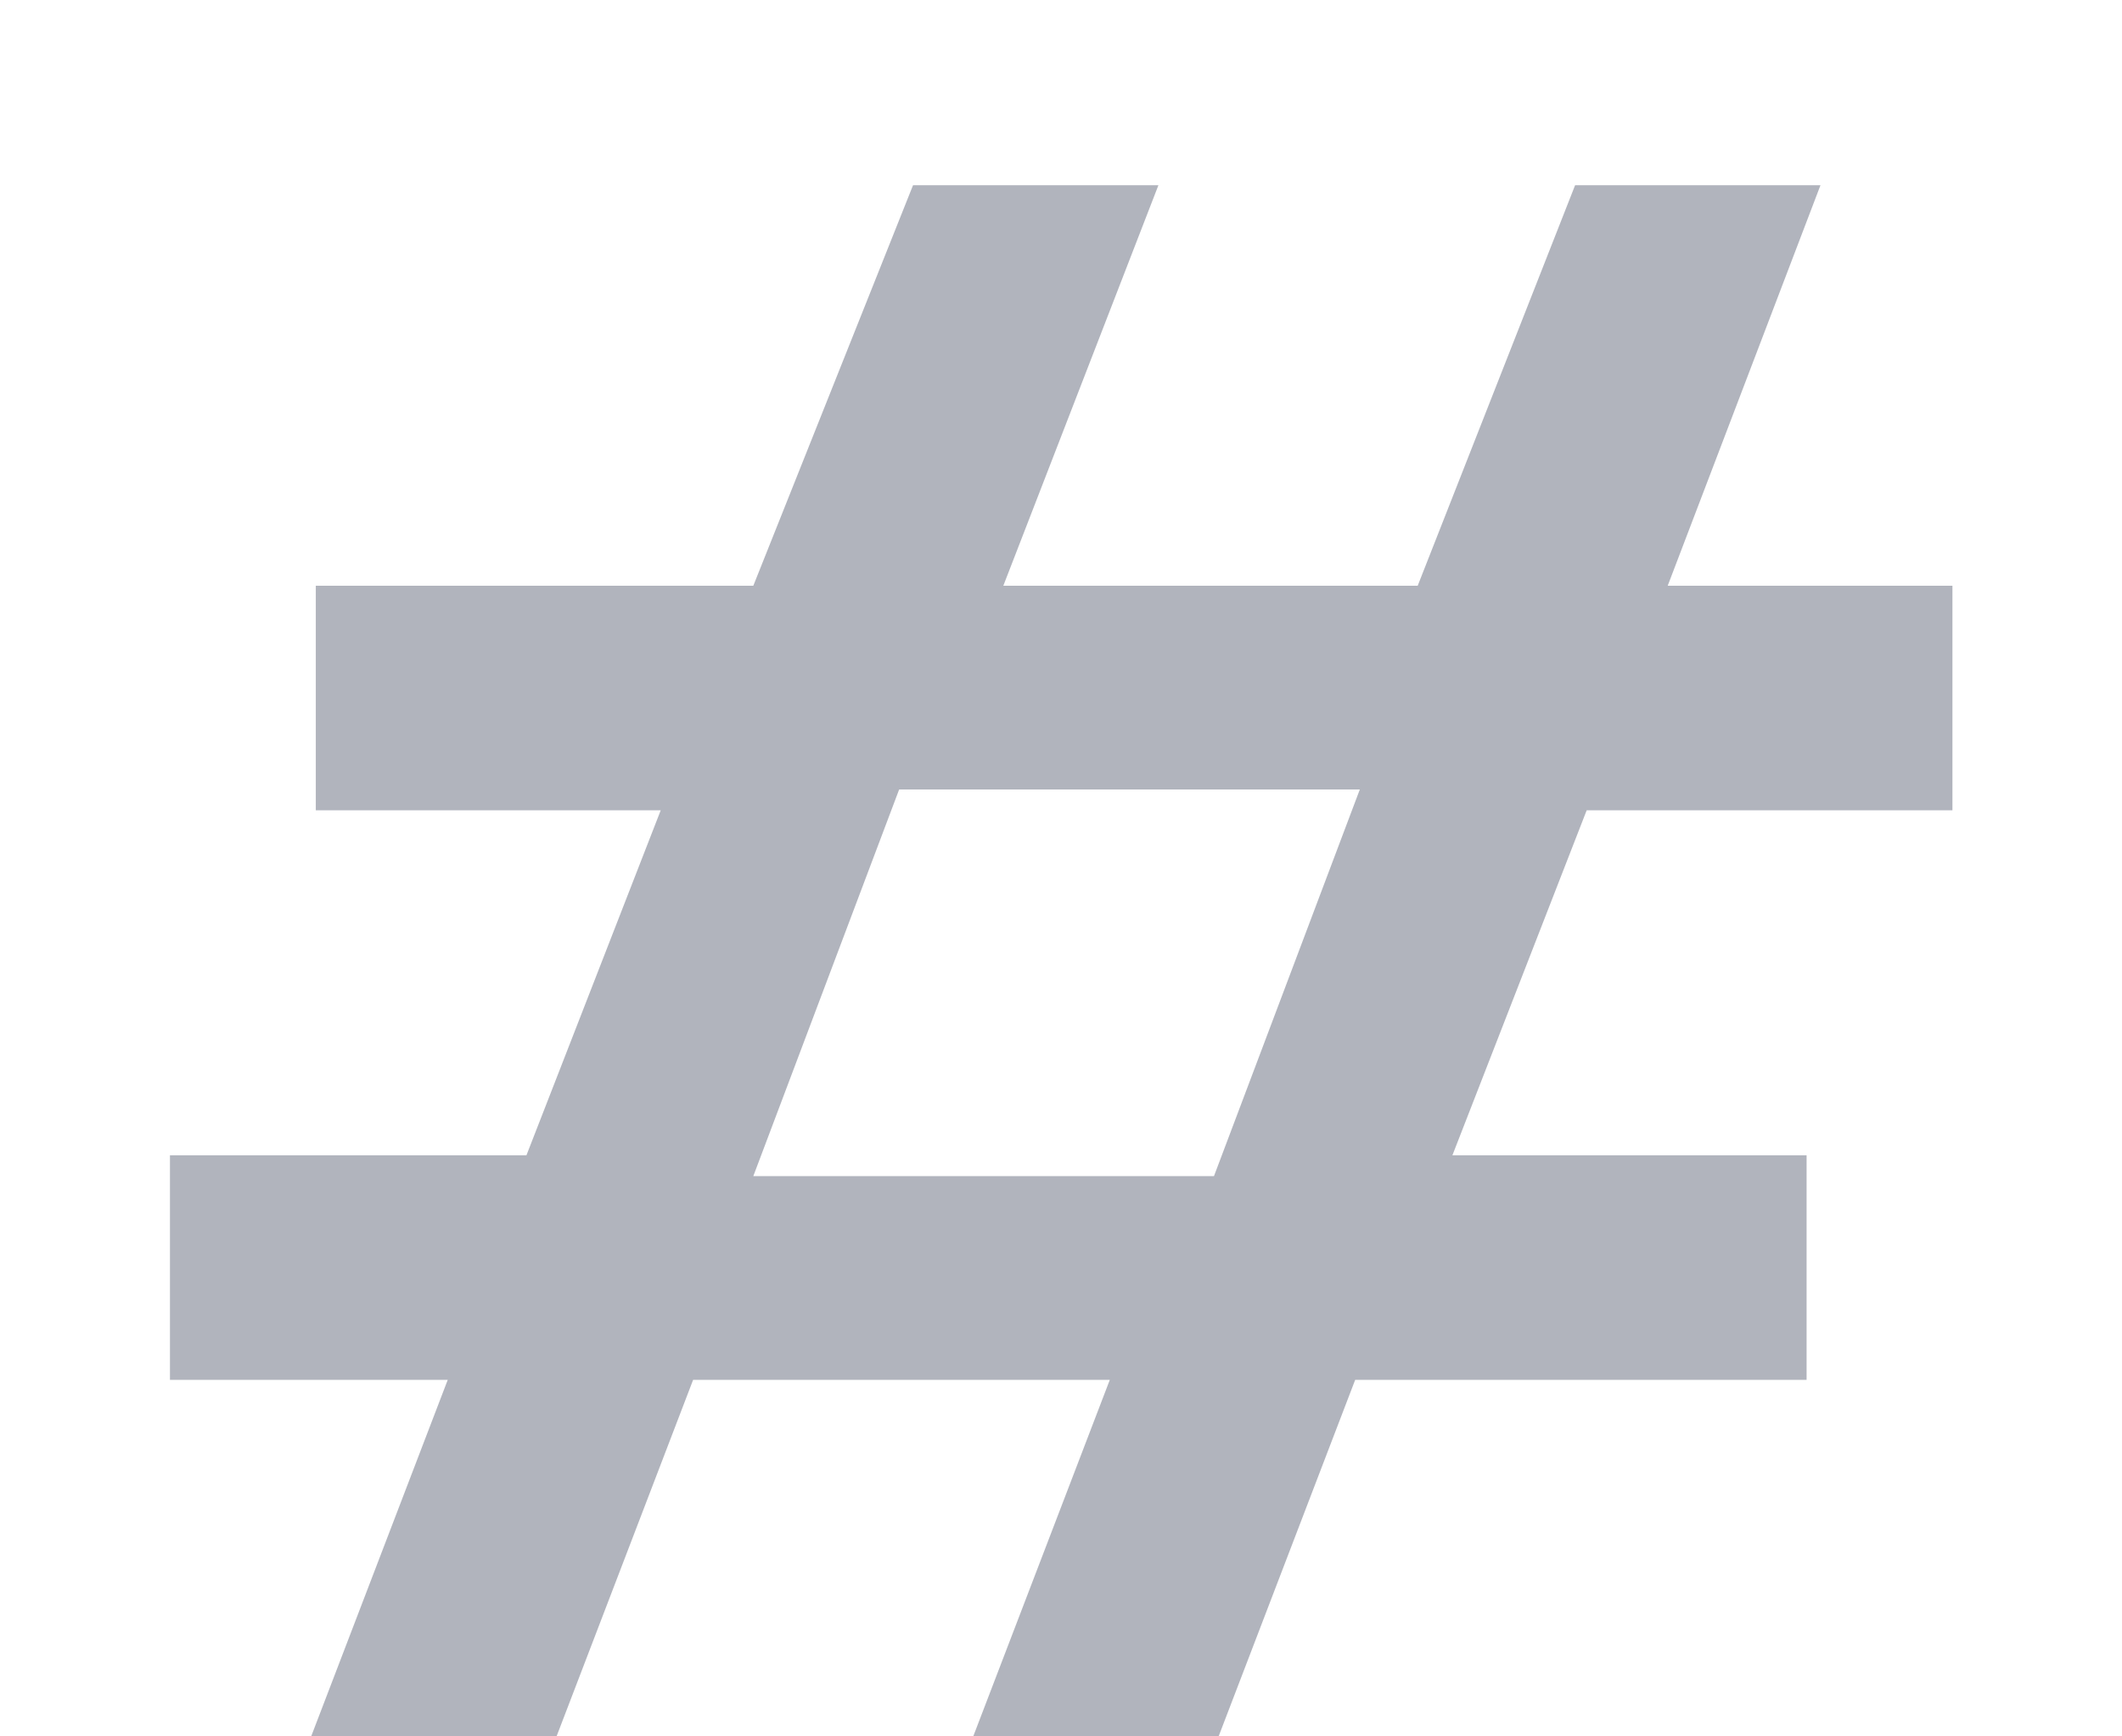 <svg width="11" height="9" viewBox="0 0 11 9" fill="none" xmlns="http://www.w3.org/2000/svg">
<path d="M2.885 9L3.593 7.152H5.753L5.045 9H6.317L7.025 7.152H9.365V5.988H7.529L8.225 4.2H10.121V3.036H8.645L9.437 0.96H8.165L7.349 3.036H5.201L6.005 0.96H4.733L3.905 3.036H1.637V4.2H3.425L2.729 5.988H0.881V7.152H2.321L1.613 9H2.885ZM4.661 4.092H7.049L6.293 6.096H3.905L4.661 4.092Z" fill="#B1B4BD"/>
</svg>
